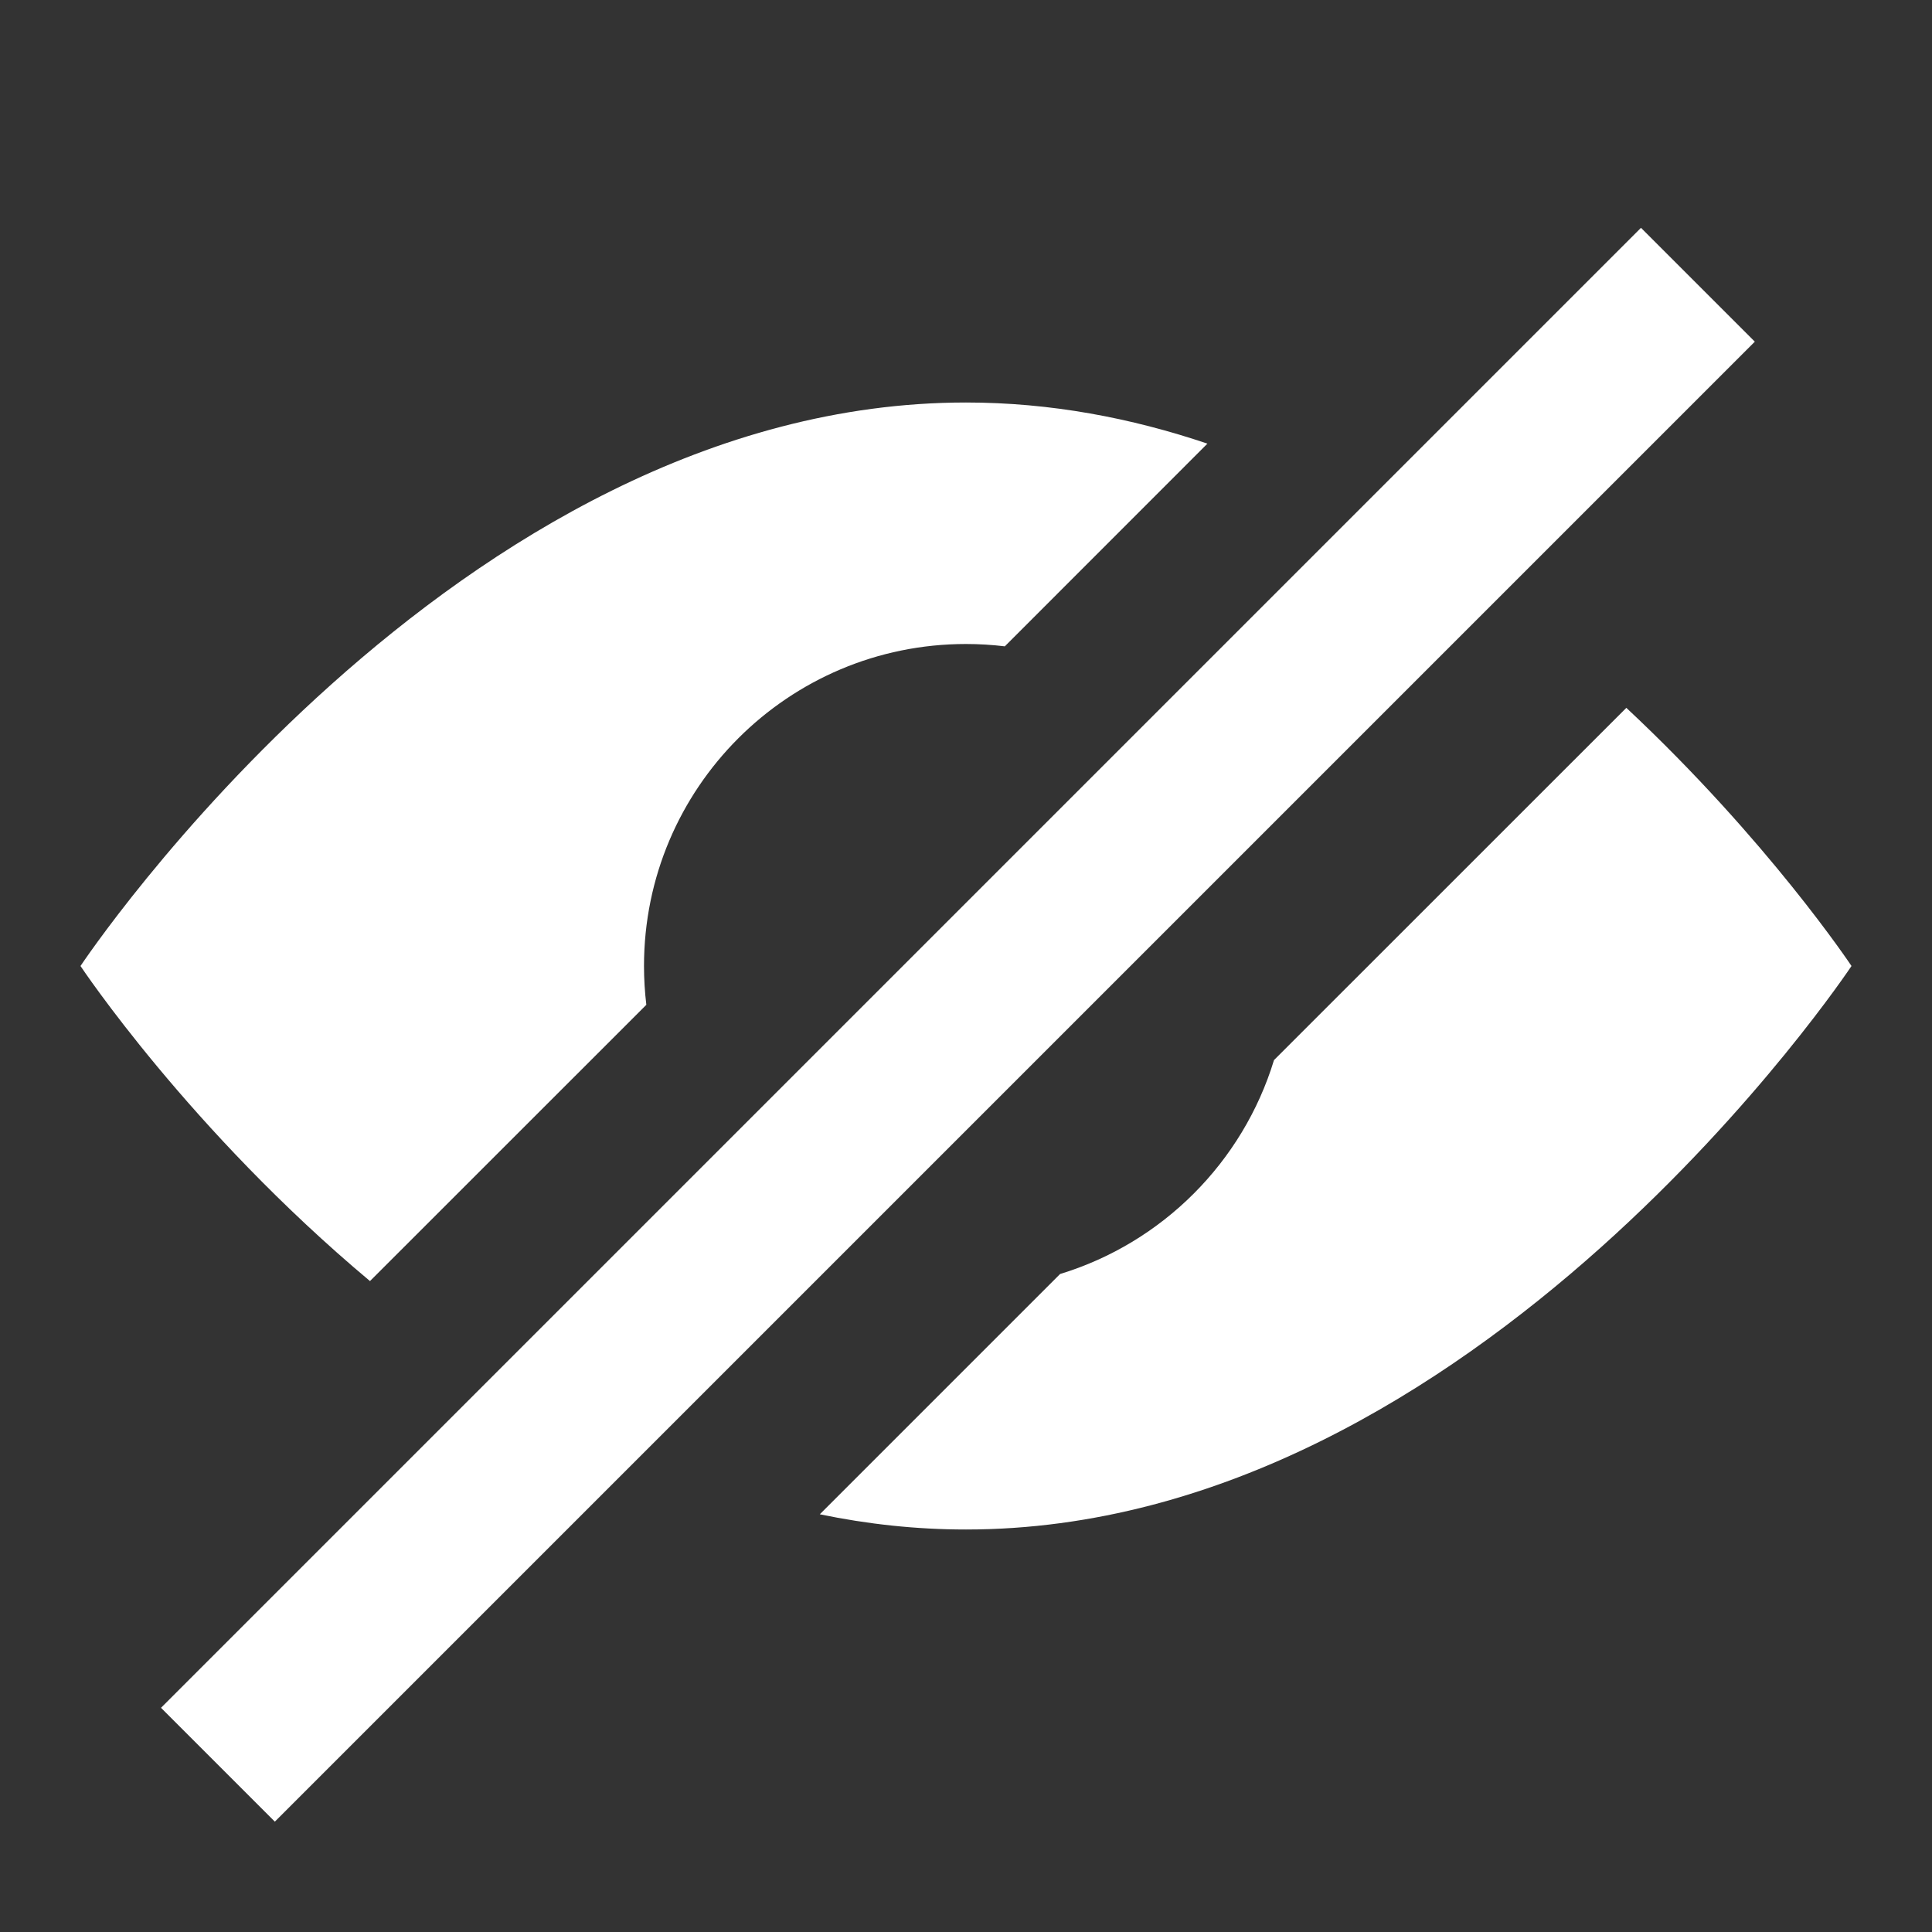<svg fill='#fff' xmlns='http://www.w3.org/2000/svg' viewBox='0 0 24 24'>
  <rect x="0" y="0" width="24" height="24" fill="#333333" stroke="none"/>
  <rect x='2' y='21.215' width='26' height='2' transform='rotate(-45 2 21.215)' />
  <path fillRule='evenodd' clipRule='evenodd' d='M10.184 18.811C10.771 18.933 11.377 19 12 19C18.352 19 23 12 23 12C23 12 21.964 10.44 20.203 8.793L15.826 13.169C15.439 14.438 14.438 15.439 13.169 15.826L10.184 18.811ZM12.482 8.029C12.324 8.01 12.163 8 12 8C9.791 8 8 9.79 8 12C8 12.163 8.01 12.324 8.029 12.482L4.596 15.914C2.353 14.037 1 12 1 12C1 12 5.648 5 12 5C13.051 5 14.055 5.192 14.999 5.511L12.482 8.029Z' />
</svg>
